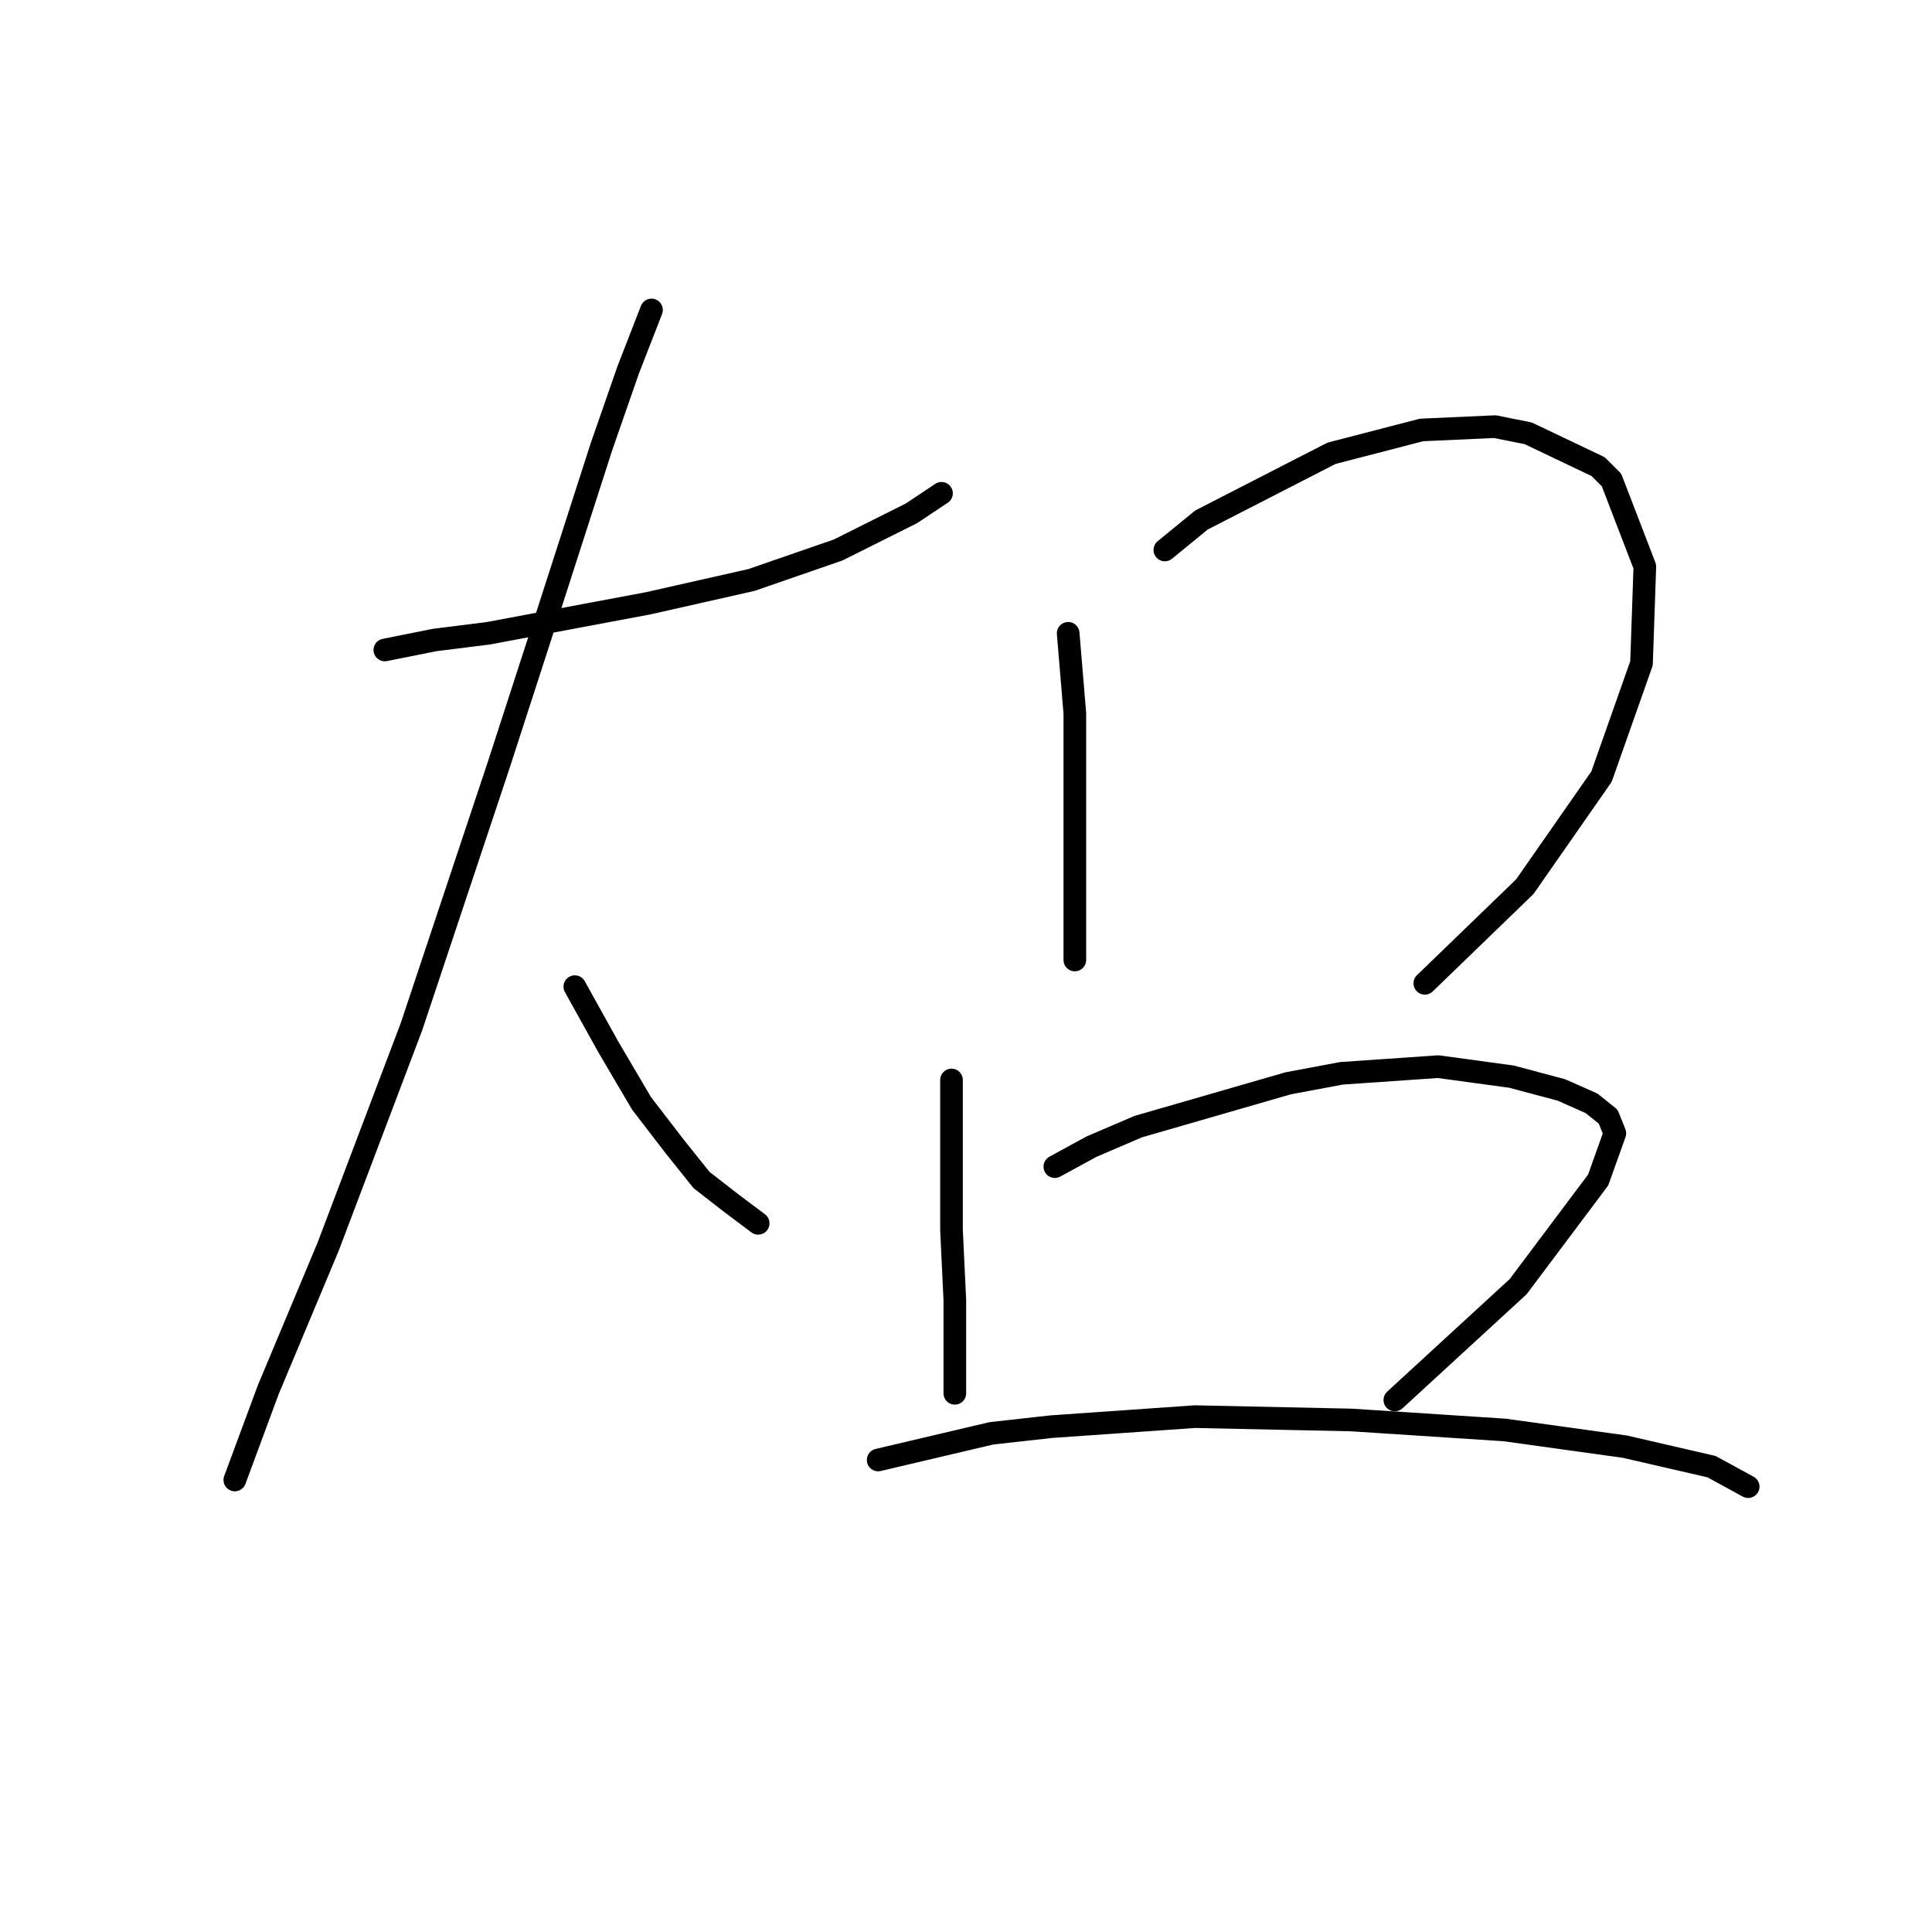 <?xml version="1.0" standalone="no"?>
    <svg width="256" height="256" xmlns="http://www.w3.org/2000/svg" version="1.1">
    <polyline stroke="black" stroke-width="3" stroke-linecap="round" fill="transparent" stroke-linejoin="round" points="50.992 86.125 57.617 84.8 64.684 83.916 85.885 79.941 99.577 76.849 111.061 72.874 120.778 68.015 124.754 65.365 124.754 65.365 " />
        <polyline stroke="black" stroke-width="3" stroke-linecap="round" fill="transparent" stroke-linejoin="round" points="86.327 41.072 83.235 49.023 79.701 59.182 71.309 85.241 66.009 101.584 54.525 136.036 43.483 165.187 35.532 184.18 31.115 196.105 31.115 196.105 " />
        <polyline stroke="black" stroke-width="3" stroke-linecap="round" fill="transparent" stroke-linejoin="round" points="76.168 130.735 80.585 138.686 85.002 146.194 89.418 151.936 92.952 156.353 96.927 159.445 98.694 160.77 100.461 162.095 100.461 162.095 " />
        <polyline stroke="black" stroke-width="3" stroke-linecap="round" fill="transparent" stroke-linejoin="round" points="141.538 83.916 142.421 94.517 142.421 99.817 142.421 105.117 142.421 109.976 142.421 118.81 142.421 125.435 142.421 127.202 142.421 127.202 " />
        <polyline stroke="black" stroke-width="3" stroke-linecap="round" fill="transparent" stroke-linejoin="round" points="154.347 72.874 159.205 68.899 176.431 60.065 188.357 56.973 198.074 56.531 202.491 57.415 211.766 61.832 213.533 63.599 217.95 75.082 217.508 87.891 212.208 102.909 202.049 117.485 188.798 130.294 188.798 130.294 " />
        <polyline stroke="black" stroke-width="3" stroke-linecap="round" fill="transparent" stroke-linejoin="round" points="126.079 143.103 126.079 153.261 126.079 162.979 126.52 172.254 126.52 177.113 126.52 184.621 126.52 184.621 " />
        <polyline stroke="black" stroke-width="3" stroke-linecap="round" fill="transparent" stroke-linejoin="round" points="139.771 154.586 144.63 151.936 150.813 149.286 170.689 143.544 177.756 142.219 190.565 141.336 200.282 142.661 206.908 144.428 210.883 146.194 213.091 147.961 213.975 150.17 211.766 156.353 201.166 170.487 184.823 185.505 184.823 185.505 " />
        <polyline stroke="black" stroke-width="3" stroke-linecap="round" fill="transparent" stroke-linejoin="round" points="116.362 193.455 123.87 191.688 131.379 189.922 139.329 189.038 158.322 187.713 179.081 188.155 199.399 189.48 215.3 191.688 226.784 194.338 231.642 196.989 231.642 196.989 " />
        </svg>